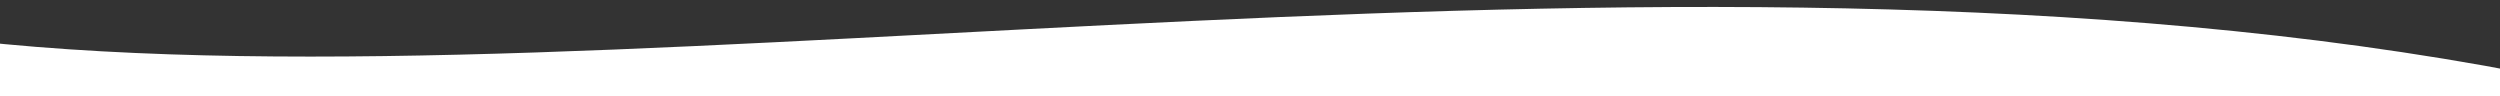 <svg width="1400" height="54" viewBox="0 0 1400 54" fill="none" xmlns="http://www.w3.org/2000/svg">
<rect x="0" y="0" width="1400" height="54" fill="#333333" stroke="none"/>
<g clip-path="url(#clip0)">
<path d="M-15.008 22.92C354.732 63.38 953.596 -55.05 1437.13 45.63L1400 55H6.55479e-05L-15.008 22.92Z" fill="#ffffff"/>
</g>
<defs>
<clipPath id="clip0">
<rect width="1400" height="54" fill="white"/>
</clipPath>
</defs>
</svg>
